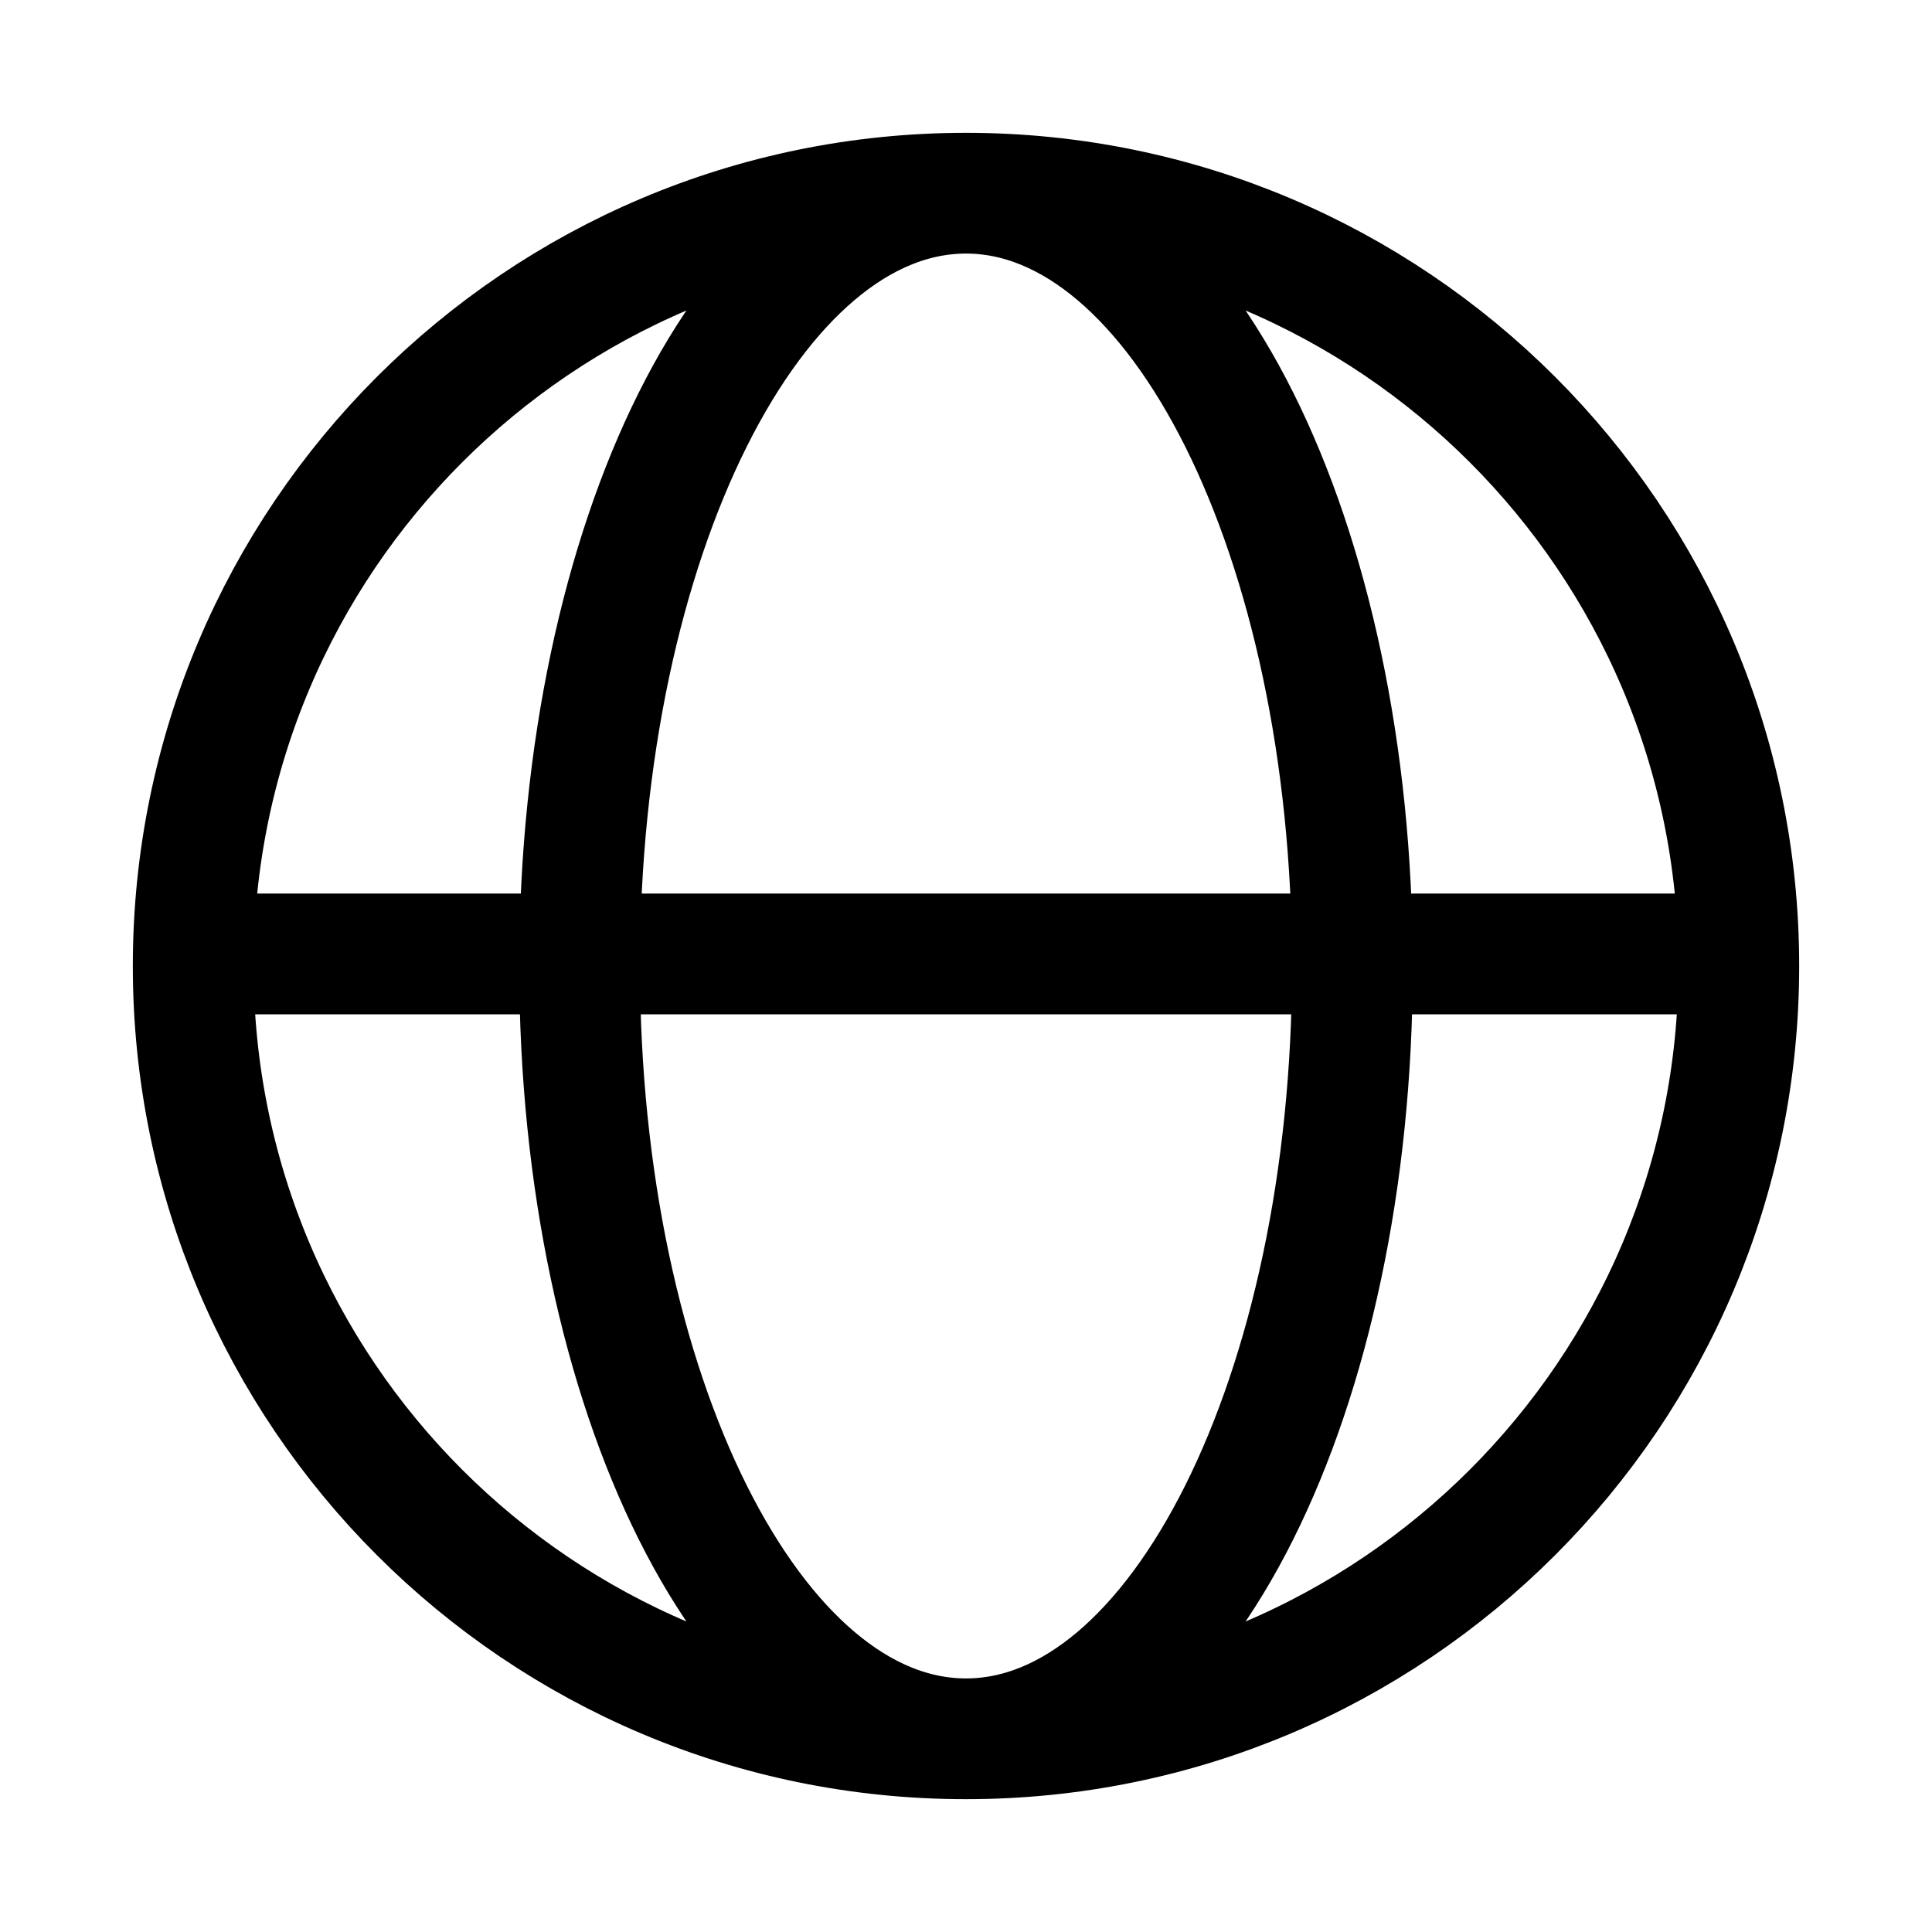 <svg width="20" height="20" viewBox="0 0 20 20" fill="none" xmlns="http://www.w3.org/2000/svg">
<path d="M10 18C14.418 18 18 14.418 18 10C18 5.582 14.418 2 10 2M10 18C5.582 18 2 14.418 2 10C2 5.582 5.582 2 10 2M10 18C12.209 18 14 14.418 14 10C14 5.582 12.209 2 10 2M10 18C7.791 18 6 14.418 6 10C6 5.582 7.791 2 10 2M2 9.875H18" stroke="currentColor" stroke-width="1.25"/>
</svg>
